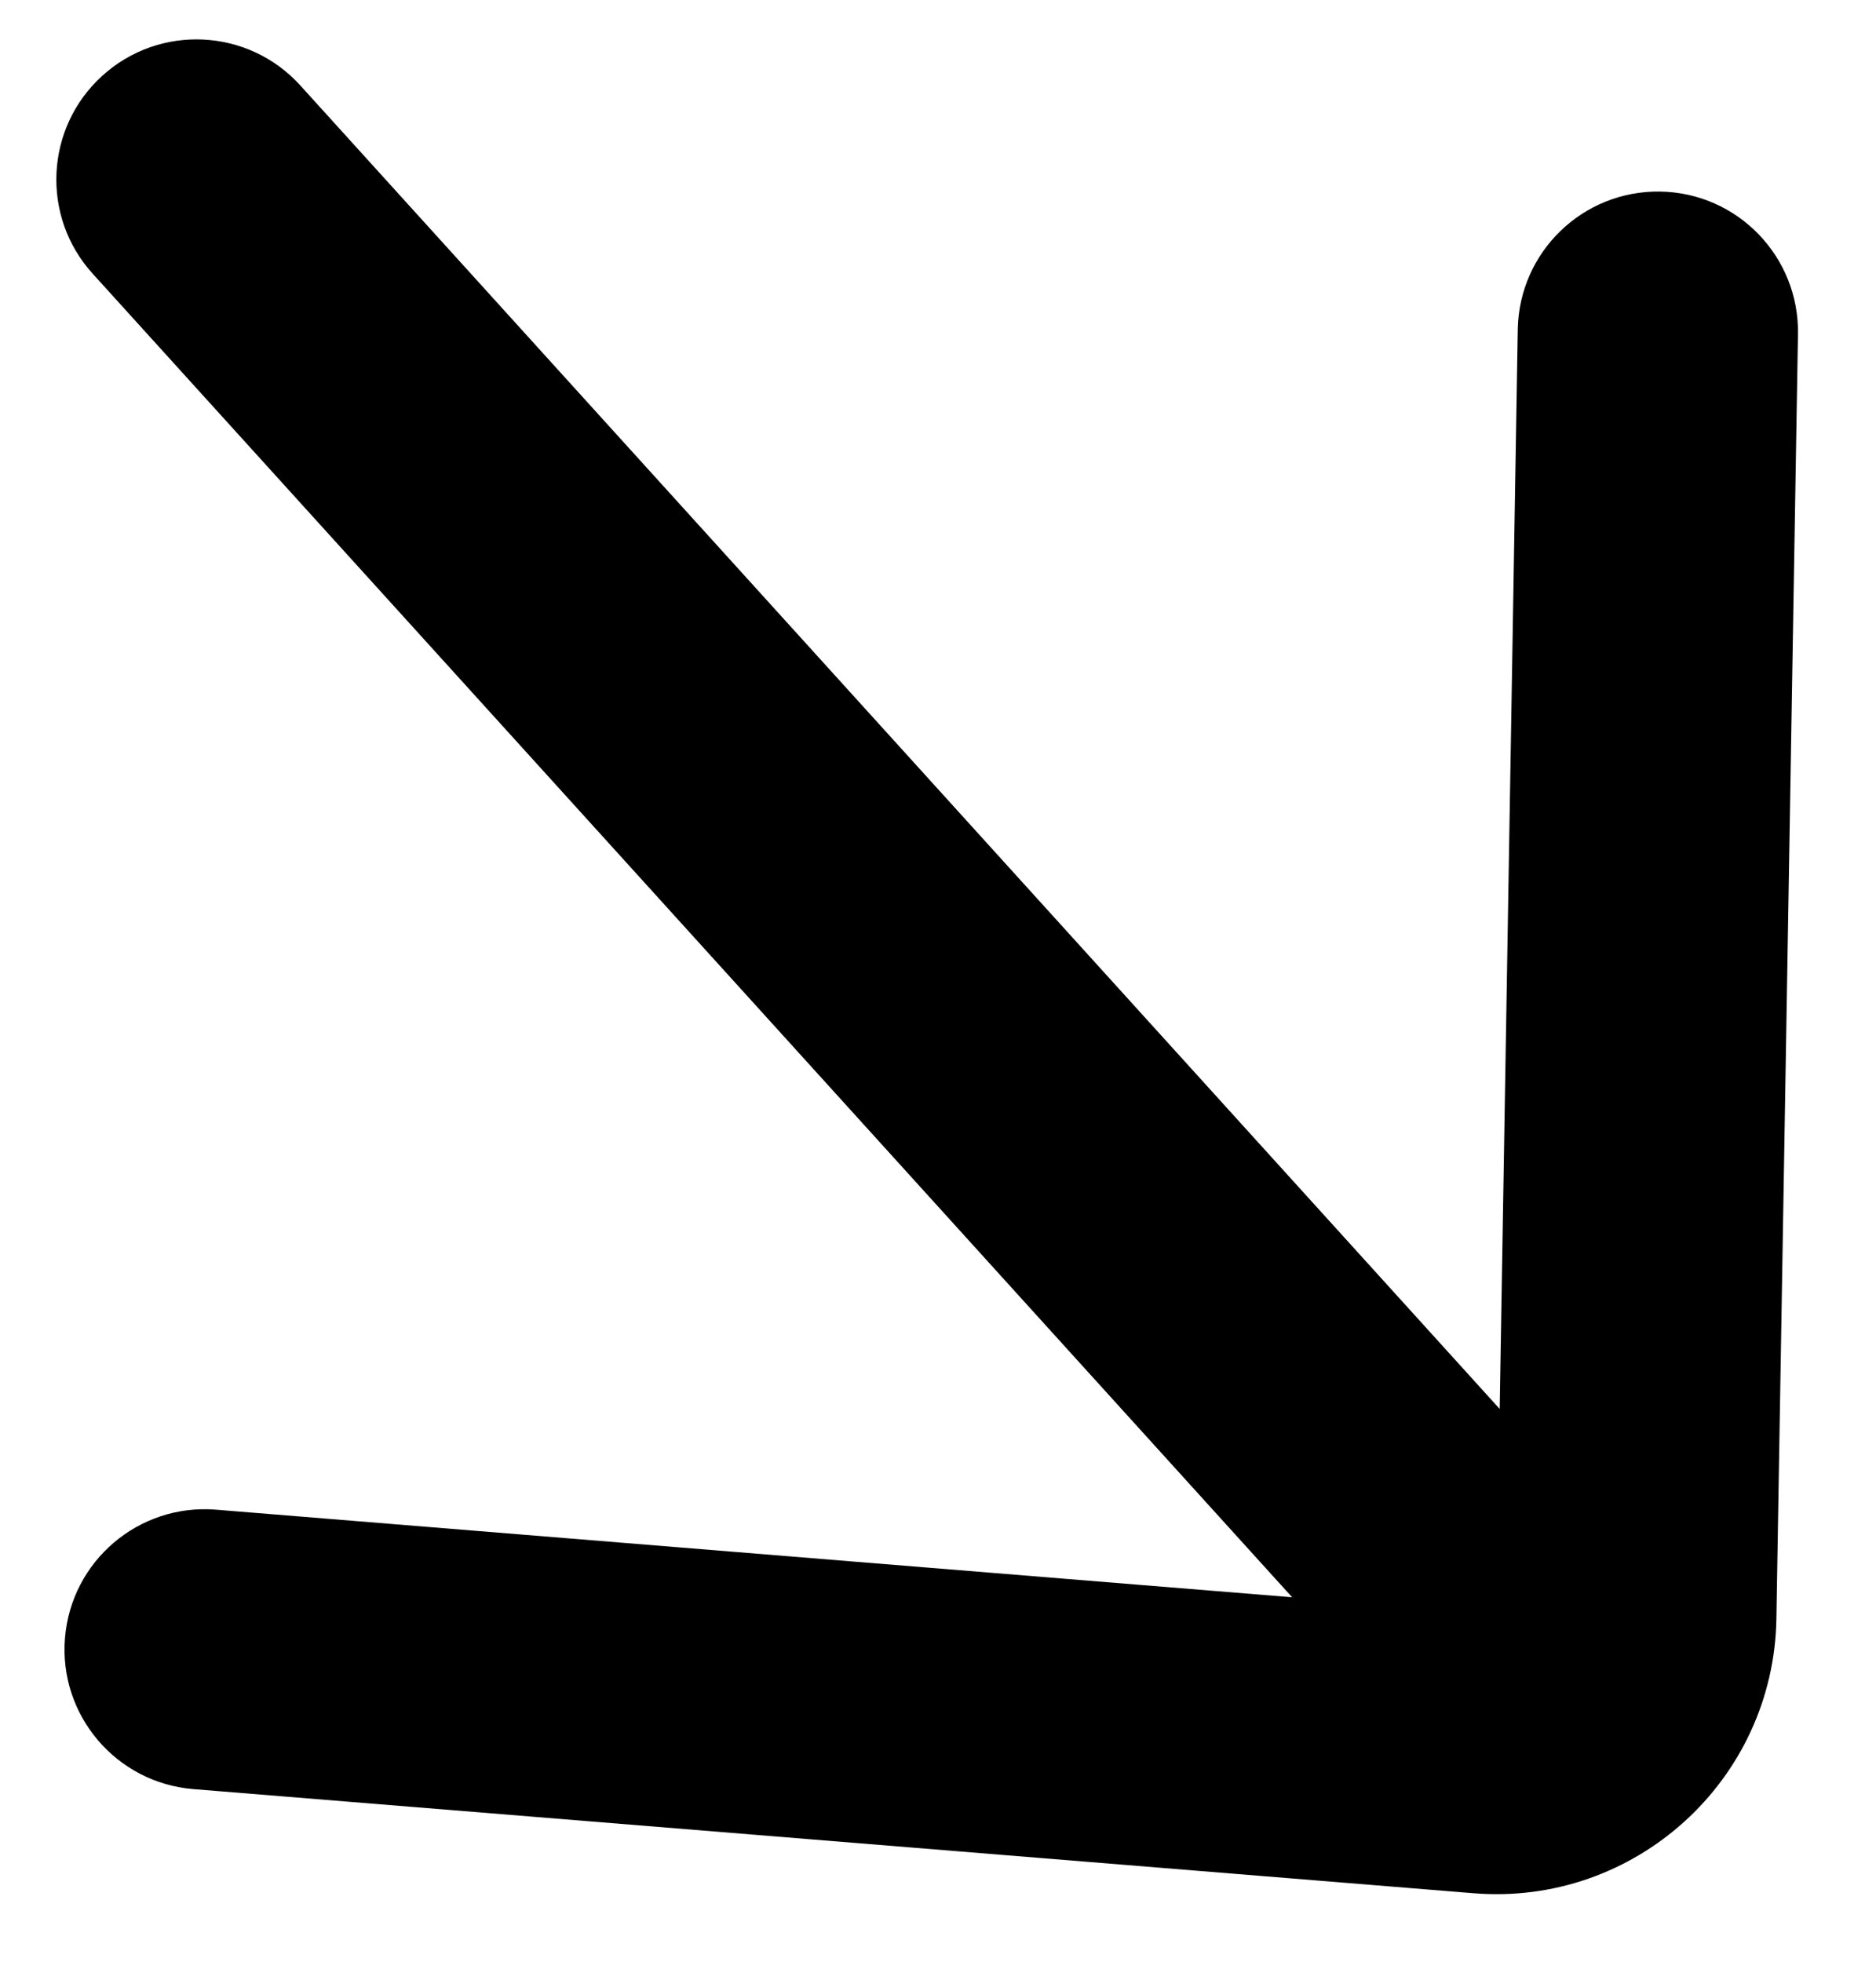 <svg width="22" height="23" viewBox="0 0 22 23" fill="none" xmlns="http://www.w3.org/2000/svg">
<path fill-rule="evenodd" clip-rule="evenodd" d="M19.47 2.246C20.377 2.261 21.1 3.009 21.085 3.917L20.832 18.977C20.801 20.874 19.172 22.351 17.28 22.197L2.266 20.976C1.362 20.902 0.688 20.109 0.762 19.205C0.836 18.3 1.628 17.627 2.533 17.7L15.153 18.727L1.086 3.208C0.477 2.536 0.528 1.497 1.2 0.888C1.872 0.278 2.911 0.329 3.521 1.001L17.587 16.519L17.799 3.862C17.815 2.954 18.562 2.231 19.47 2.246Z" fill="black"/>
</svg>
